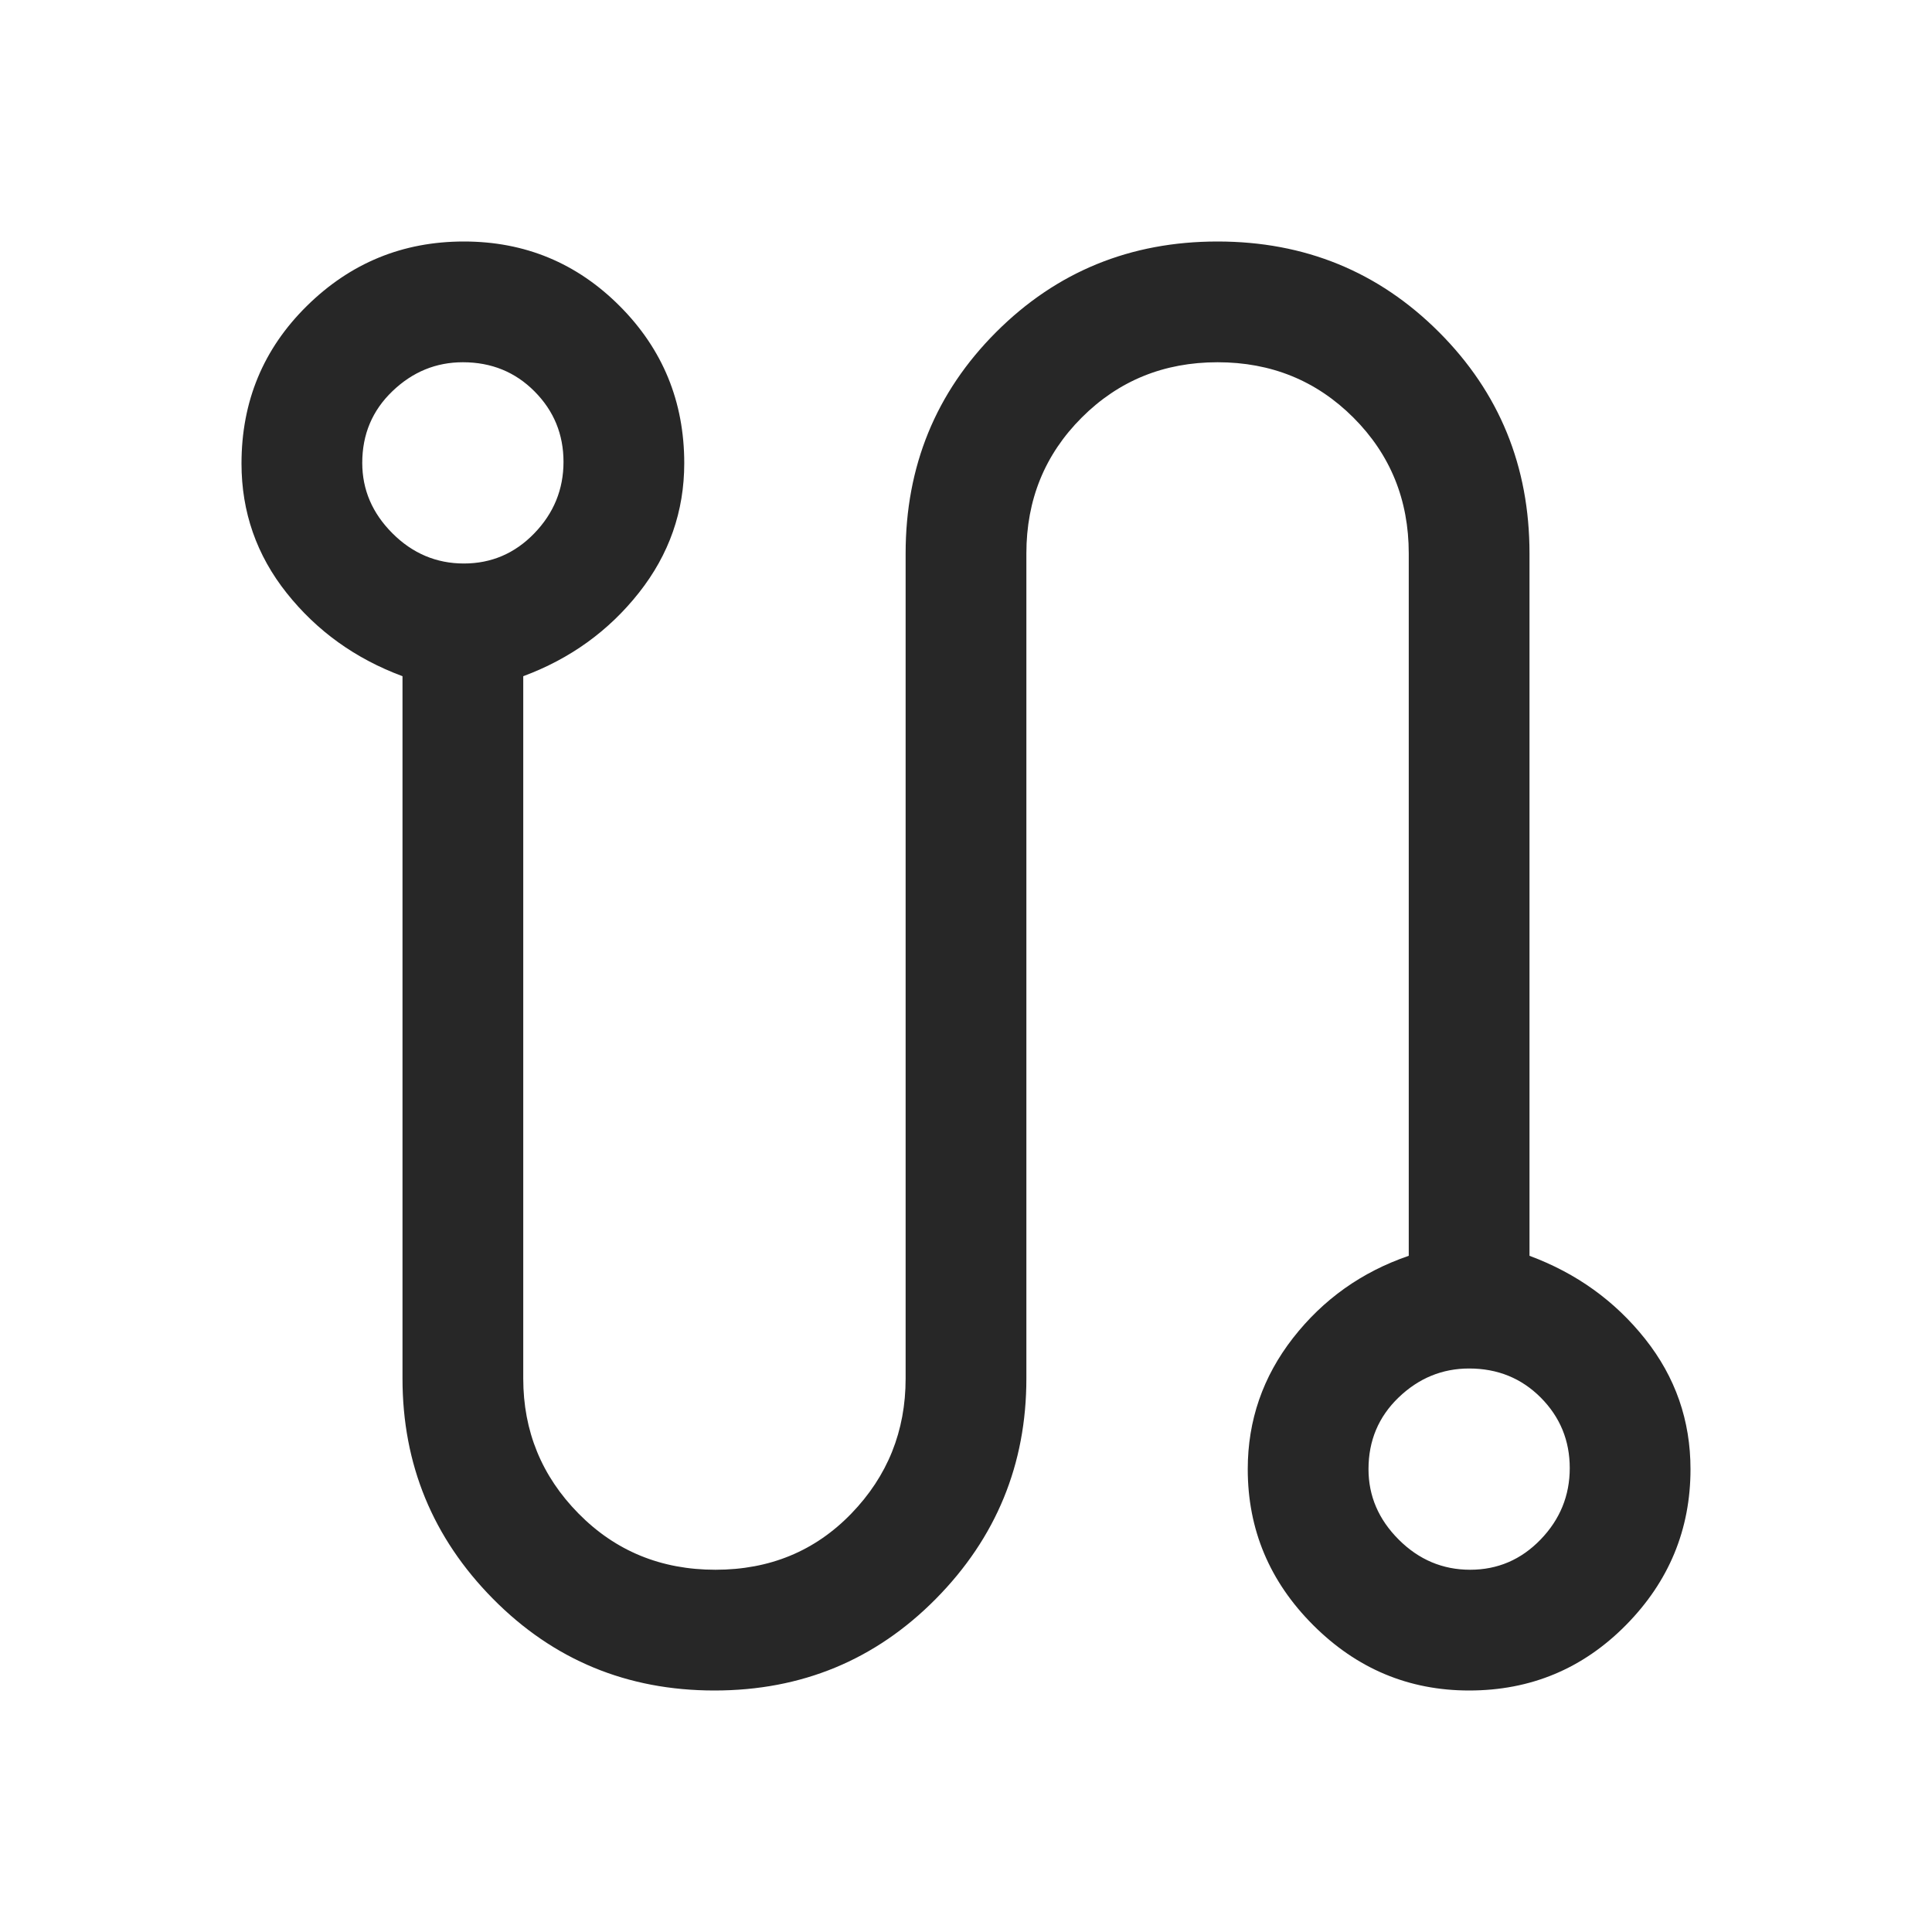 <svg width="24" height="24" viewBox="0 0 48 48" fill="none" xmlns="http://www.w3.org/2000/svg">
<path d="M17.75 42C15.583 42 13.75 41.241 12.25 39.724C10.75 38.206 10 36.381 10 34.25V16.8C8.833 16.367 7.875 15.679 7.125 14.737C6.375 13.795 6 12.721 6 11.517C6 9.972 6.542 8.667 7.625 7.6C8.708 6.533 10.008 6 11.525 6C13.042 6 14.333 6.536 15.4 7.607C16.467 8.678 17 9.979 17 11.509C17 12.703 16.625 13.775 15.875 14.725C15.125 15.675 14.167 16.367 13 16.8V34.25C13 35.556 13.458 36.675 14.375 37.605C15.292 38.535 16.425 39 17.775 39C19.125 39 20.25 38.535 21.15 37.605C22.05 36.675 22.5 35.556 22.5 34.25V13.75C22.5 11.583 23.25 9.75 24.75 8.25C26.25 6.75 28.083 6 30.25 6C32.417 6 34.25 6.75 35.75 8.25C37.25 9.75 38 11.583 38 13.75V31.2C39.167 31.633 40.125 32.323 40.875 33.268C41.625 34.214 42 35.291 42 36.5C42 38 41.465 39.292 40.396 40.375C39.326 41.458 38.028 42 36.5 42C35 42 33.708 41.458 32.625 40.375C31.542 39.292 31 38 31 36.5C31 35.29 31.375 34.204 32.125 33.242C32.875 32.281 33.833 31.6 35 31.2V13.75C35 12.417 34.542 11.292 33.625 10.375C32.708 9.458 31.583 9 30.25 9C28.917 9 27.792 9.458 26.875 10.375C25.958 11.292 25.5 12.417 25.5 13.75V34.25C25.5 36.381 24.75 38.206 23.25 39.724C21.75 41.241 19.917 42 17.75 42ZM11.525 14C12.208 14 12.792 13.75 13.275 13.25C13.758 12.75 14 12.158 14 11.475C14 10.792 13.761 10.208 13.281 9.725C12.802 9.242 12.208 9 11.5 9C10.833 9 10.25 9.239 9.75 9.719C9.25 10.198 9 10.792 9 11.5C9 12.167 9.25 12.75 9.75 13.25C10.25 13.75 10.842 14 11.525 14ZM36.525 39C37.208 39 37.792 38.75 38.275 38.25C38.758 37.75 39 37.158 39 36.475C39 35.792 38.761 35.208 38.282 34.725C37.802 34.242 37.208 34 36.5 34C35.833 34 35.25 34.239 34.75 34.718C34.25 35.198 34 35.792 34 36.5C34 37.167 34.25 37.75 34.75 38.25C35.25 38.75 35.842 39 36.525 39Z" fill="#272727"/>
</svg>
